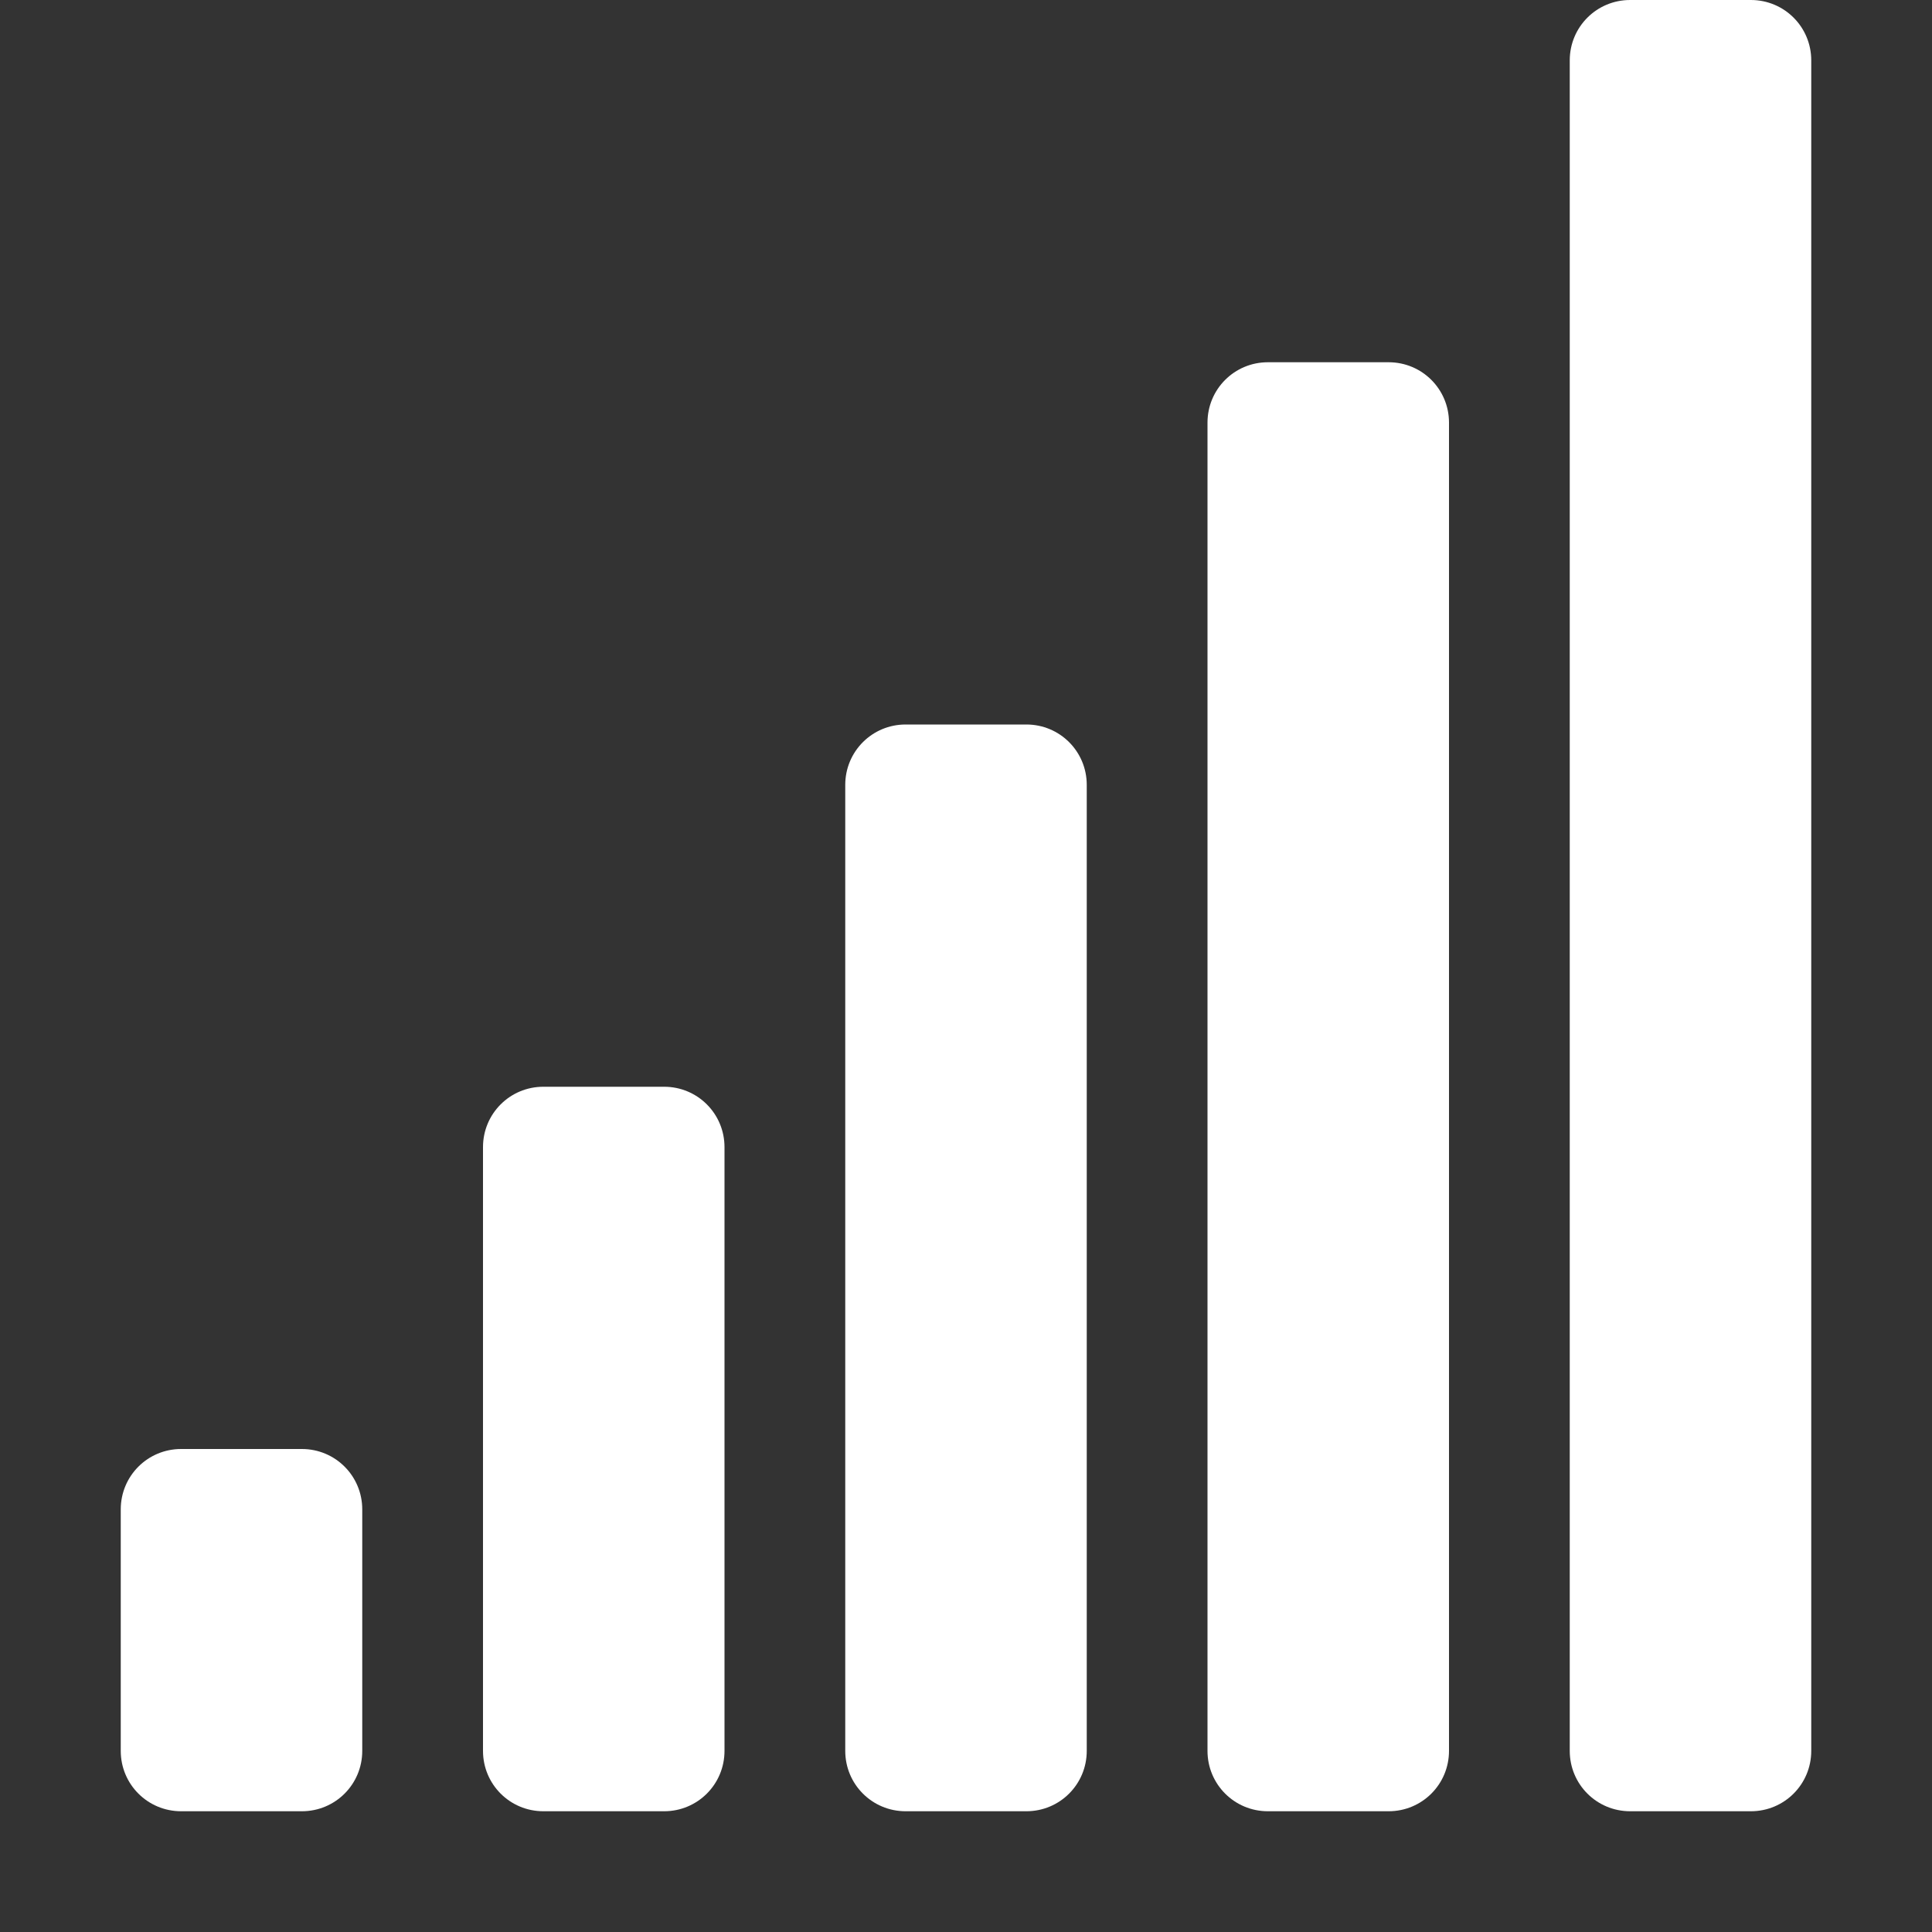 <?xml version="1.0" encoding="UTF-8"?>
<svg width="16" height="16.001" xmlns="http://www.w3.org/2000/svg">
 <rect width="100%" height="100%" fill="#333333" stroke="none"/>
 <path d="M13.5 0c-.277 0-.5.223-.5.5v14c0 .277.223.5.5.5h1c.277 0 .5-.223.5-.5V.5c0-.277-.223-.5-.5-.5h-1zm-3 3c-.277 0-.5.223-.5.5v11c0 .277.223.5.5.5h1c.277 0 .5-.223.5-.5v-11c0-.277-.223-.5-.5-.5h-1zm-3 3c-.277 0-.5.223-.5.5v8c0 .277.223.5.5.5h1c.277 0 .5-.223.5-.5v-8c0-.277-.223-.5-.5-.5h-1zm-3 3c-.277 0-.5.223-.5.5v5c0 .277.223.5.5.5h1c.277 0 .5-.223.5-.5v-5c0-.277-.223-.5-.5-.5h-1zm-3 3c-.277 0-.5.223-.5.5v2c0 .277.223.5.5.5h1c.277 0 .5-.223.5-.5v-2c0-.277-.223-.5-.5-.5h-1z" color="#363636" fill="#fff" overflow="visible"/>
</svg>

